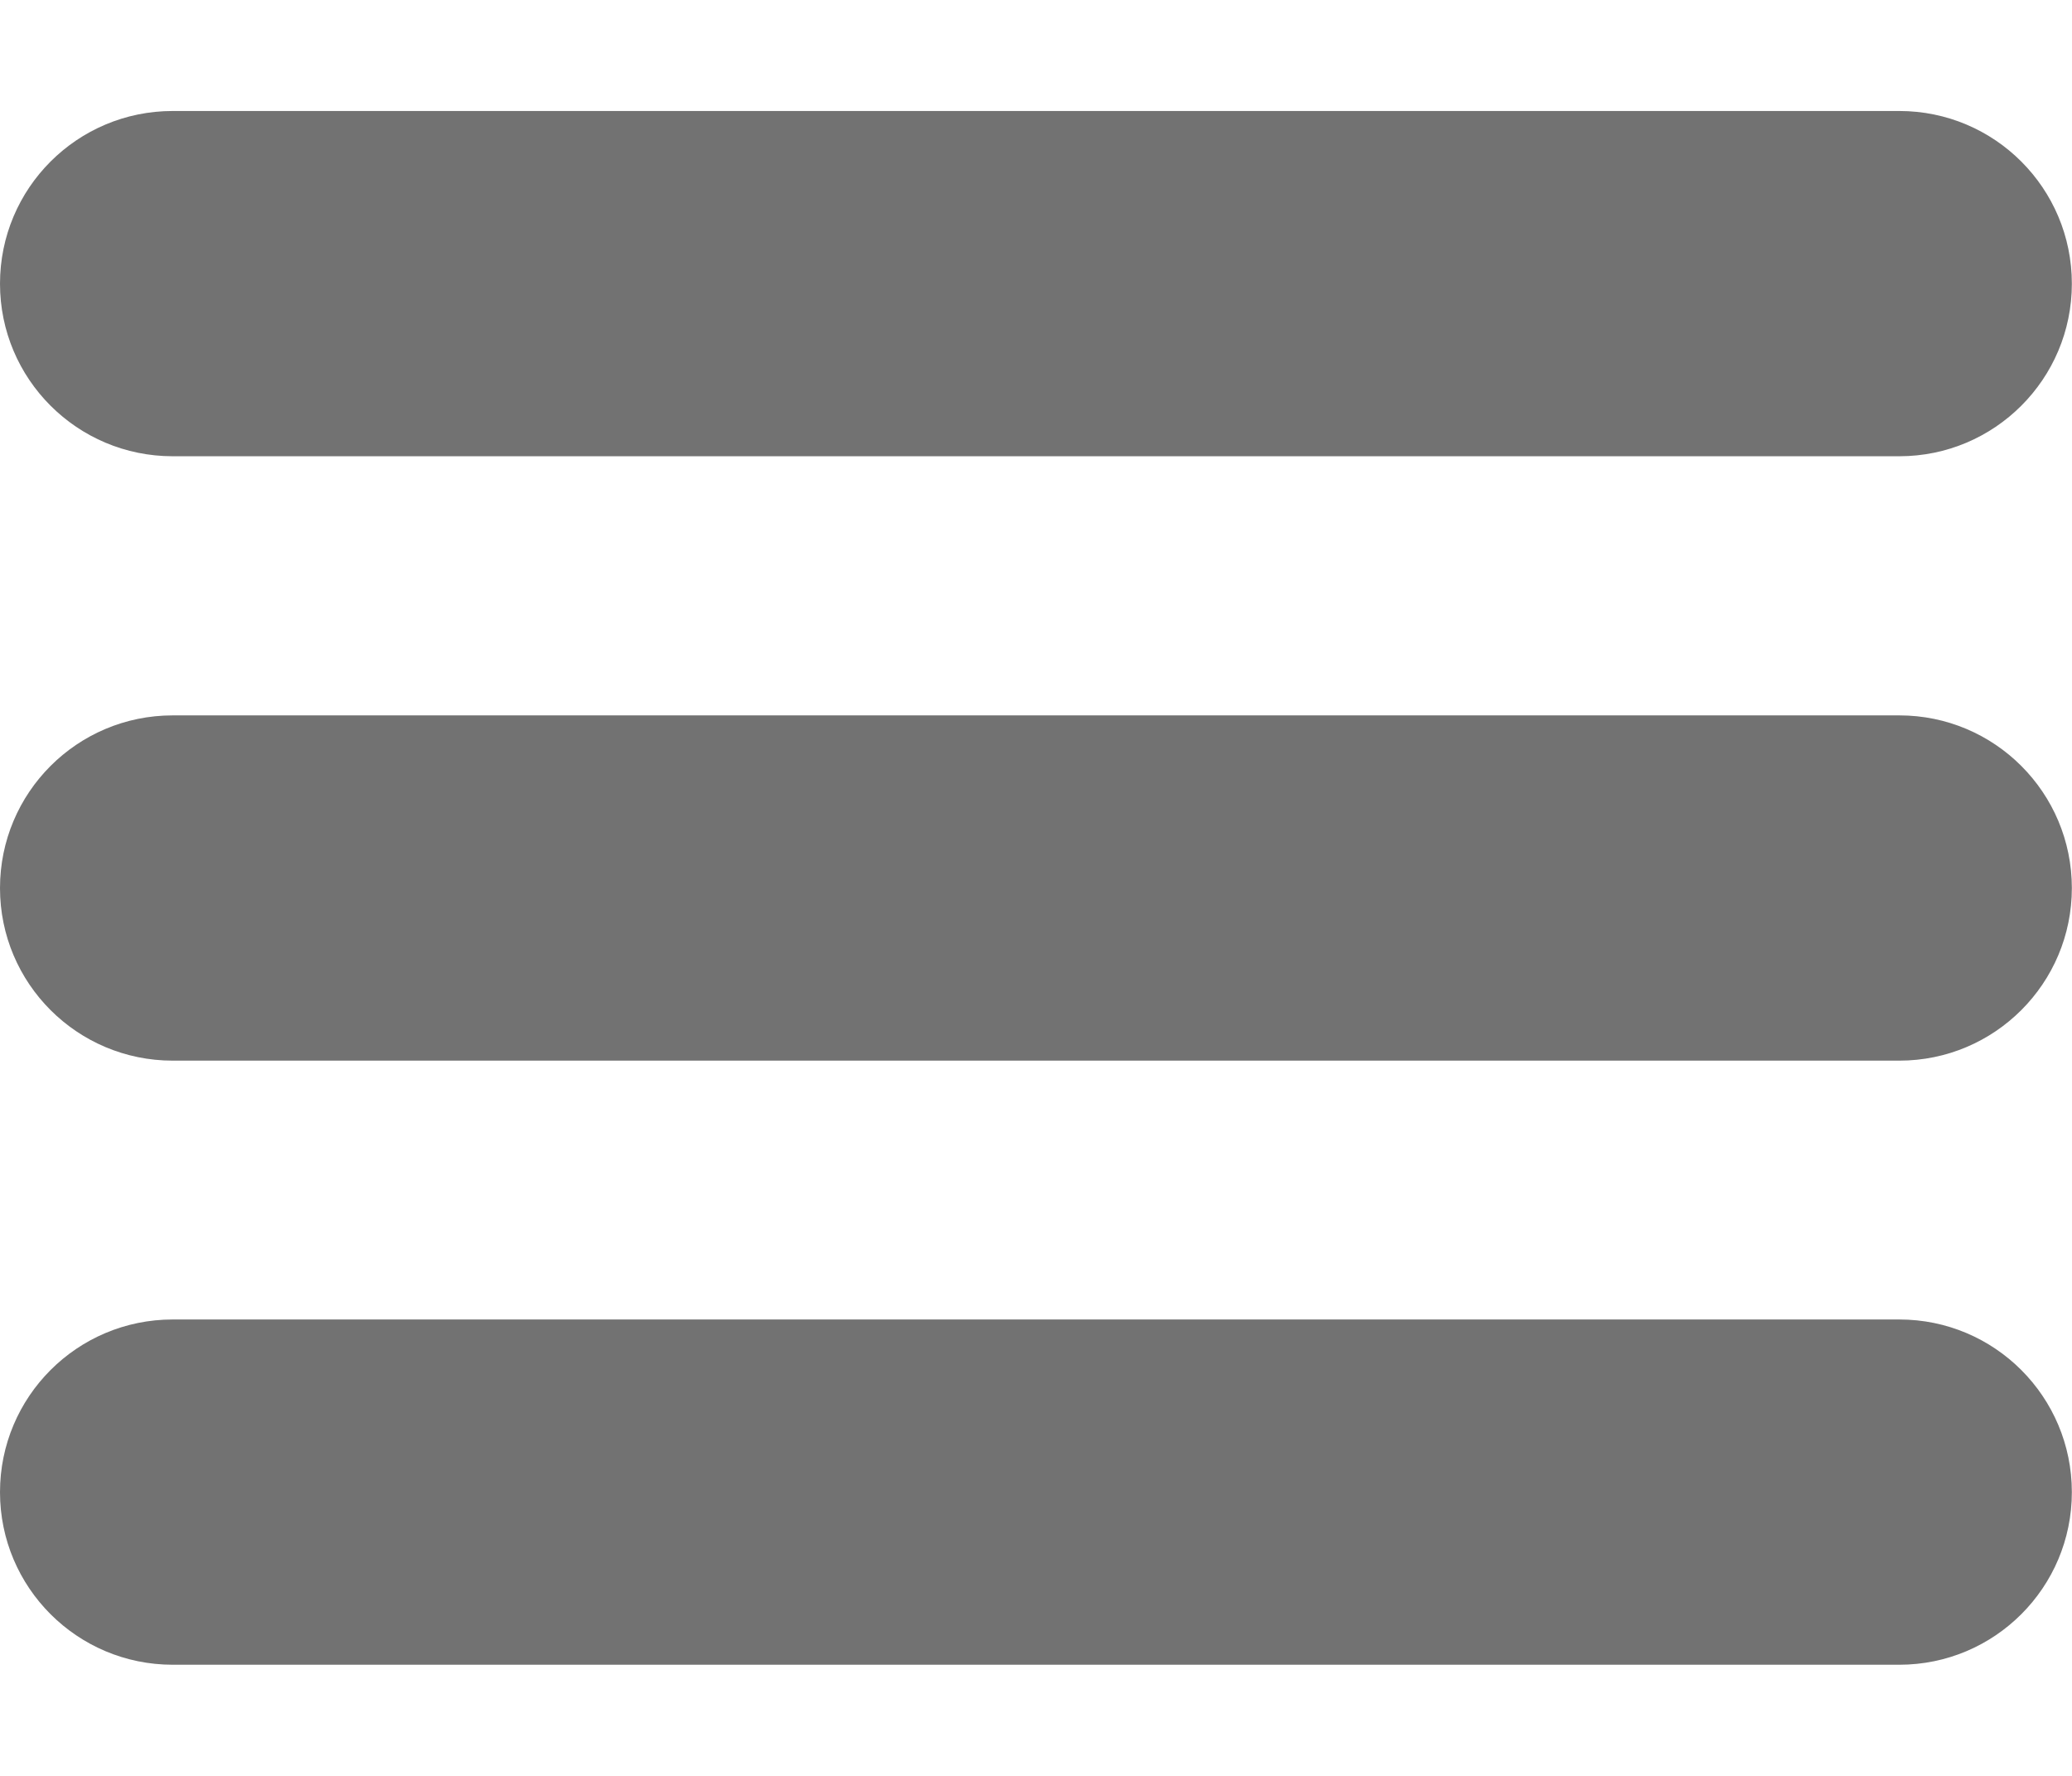 <svg width="14" height="12" viewBox="0 0 14 12" fill="none" xmlns="http://www.w3.org/2000/svg">
<g id="01 align center">
<path id="Vector" d="M12.833 4.834H1.167C0.522 4.834 0 5.356 0 6.001C0 6.645 0.522 7.167 1.167 7.167H12.833C13.477 7.167 13.999 6.645 13.999 6.001C13.999 5.356 13.477 4.834 12.833 4.834Z" fill="#727272"/>
<path id="Vector_2" d="M12.833 0.75H1.167C0.522 0.75 0 1.272 0 1.917C0 2.561 0.522 3.083 1.167 3.083H12.833C13.477 3.083 13.999 2.561 13.999 1.917C13.999 1.272 13.477 0.75 12.833 0.75Z" fill="#727272"/>
<path id="Vector_3" d="M12.833 8.916H1.167C0.522 8.916 0 9.438 0 10.083C0 10.727 0.522 11.249 1.167 11.249H12.833C13.477 11.249 13.999 10.727 13.999 10.083C13.999 9.438 13.477 8.916 12.833 8.916Z" fill="#727272"/>
</g>
</svg>
